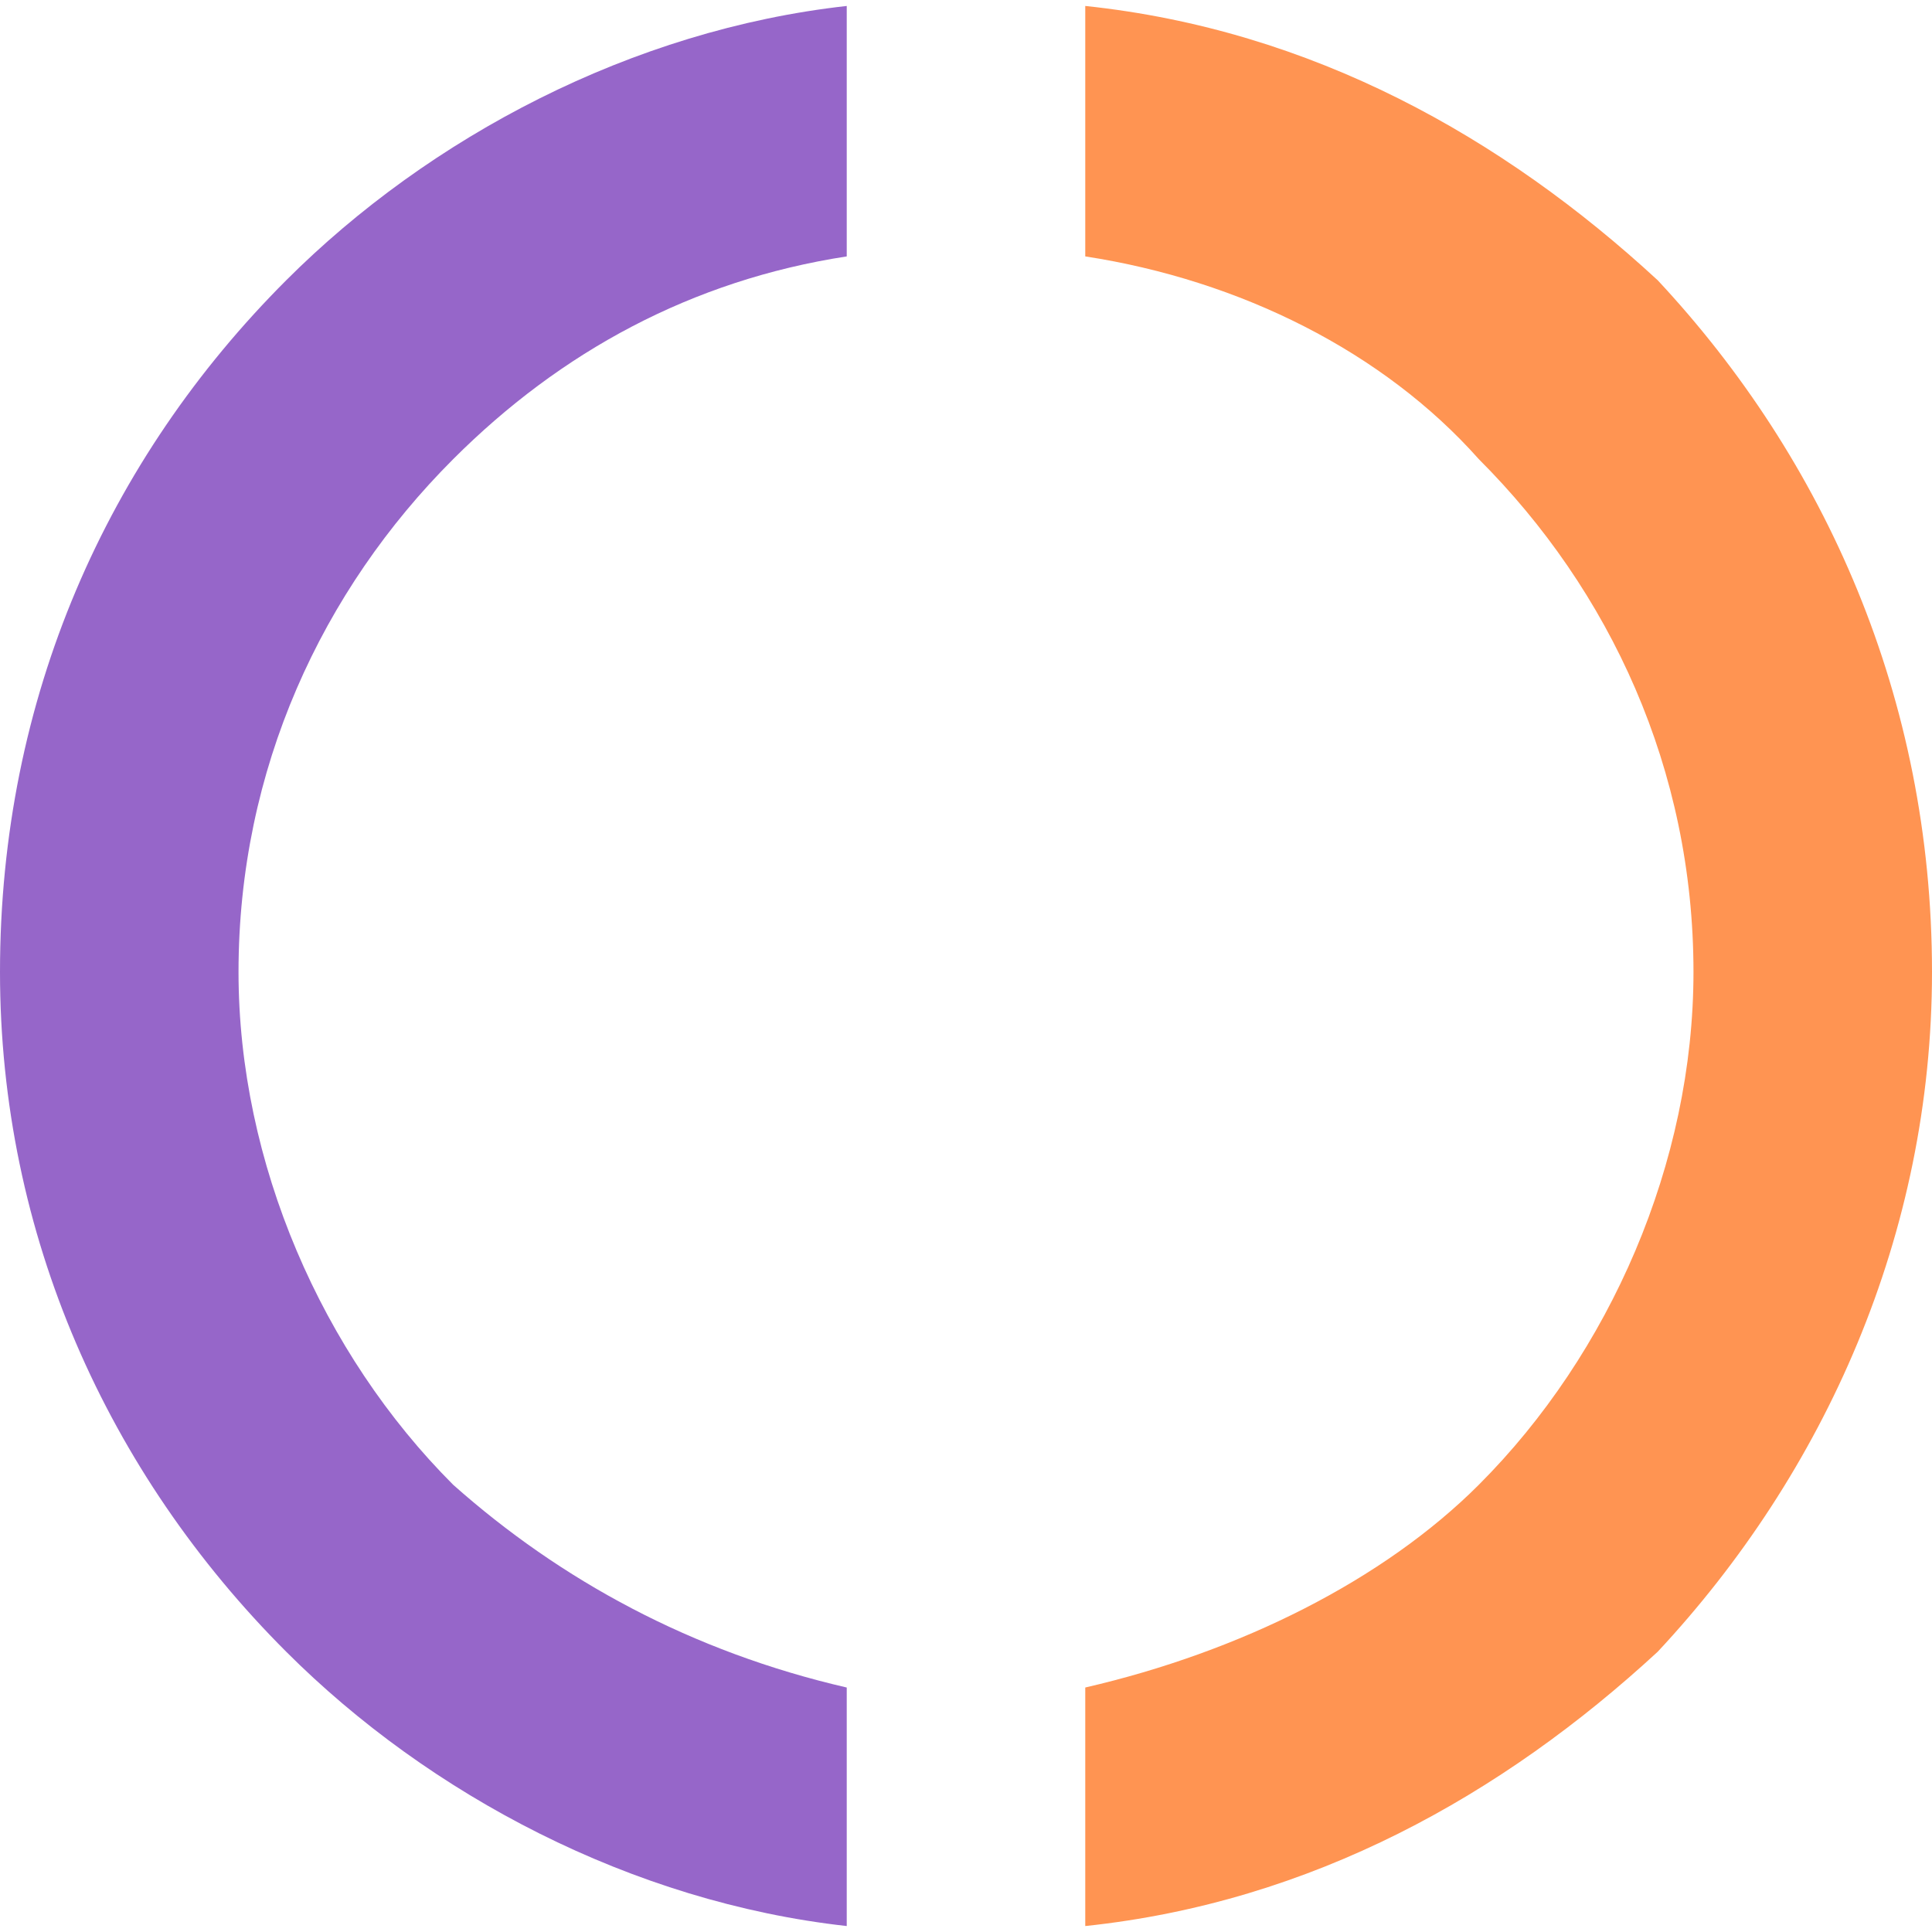 <?xml version="1.0" encoding="UTF-8"?>
<!DOCTYPE svg PUBLIC "-//W3C//DTD SVG 1.1//EN" "http://www.w3.org/Graphics/SVG/1.1/DTD/svg11.dtd">
<!-- Creator: CorelDRAW 2018 (64-Bit) -->
<svg xmlns="http://www.w3.org/2000/svg" xml:space="preserve" width="16px" height="16px" version="1.1" style="shape-rendering:geometricPrecision; text-rendering:geometricPrecision; image-rendering:optimizeQuality; fill-rule:evenodd; clip-rule:evenodd"
viewBox="0 0 0.162 0.161"
 xmlns:xlink="http://www.w3.org/1999/xlink">
 <defs>
  <style type="text/css">
   <![CDATA[
    .fil0 {fill:#9666C9;fill-rule:nonzero}
    .fil1 {fill:#FF9452;fill-rule:nonzero}
   ]]>
  </style>
 </defs>
 <g id="Layer_x0020_1">
  <g id="_2080938175104">
   <path class="fil0" d="M0.071 0.161c-0.018,-0.002 -0.035,-0.011 -0.047,-0.023l0 0c-0.015,-0.015 -0.024,-0.035 -0.024,-0.057 0,-0.023 0.009,-0.043 0.024,-0.058 0.012,-0.012 0.029,-0.021 0.047,-0.023l0 0.021c-0.013,0.002 -0.024,0.008 -0.033,0.017l0 0c-0.011,0.011 -0.018,0.026 -0.018,0.043 0,0.016 0.007,0.032 0.018,0.043l0 0c0.009,0.008 0.02,0.014 0.033,0.017l0 0.02z"/>
   <path class="fil1" d="M0.091 0c0.019,0.002 0.035,0.011 0.048,0.023 0.014,0.015 0.023,0.035 0.023,0.058 0,0.022 -0.009,0.042 -0.023,0.057 -0.013,0.012 -0.029,0.021 -0.048,0.023l0 -0.02c0.013,-0.003 0.025,-0.009 0.033,-0.017l0 0c0.011,-0.011 0.018,-0.027 0.018,-0.043 0,-0.017 -0.007,-0.032 -0.018,-0.043 -0.008,-0.009 -0.02,-0.015 -0.033,-0.017l0 -0.021z"/>
  </g>
 </g>
</svg>
